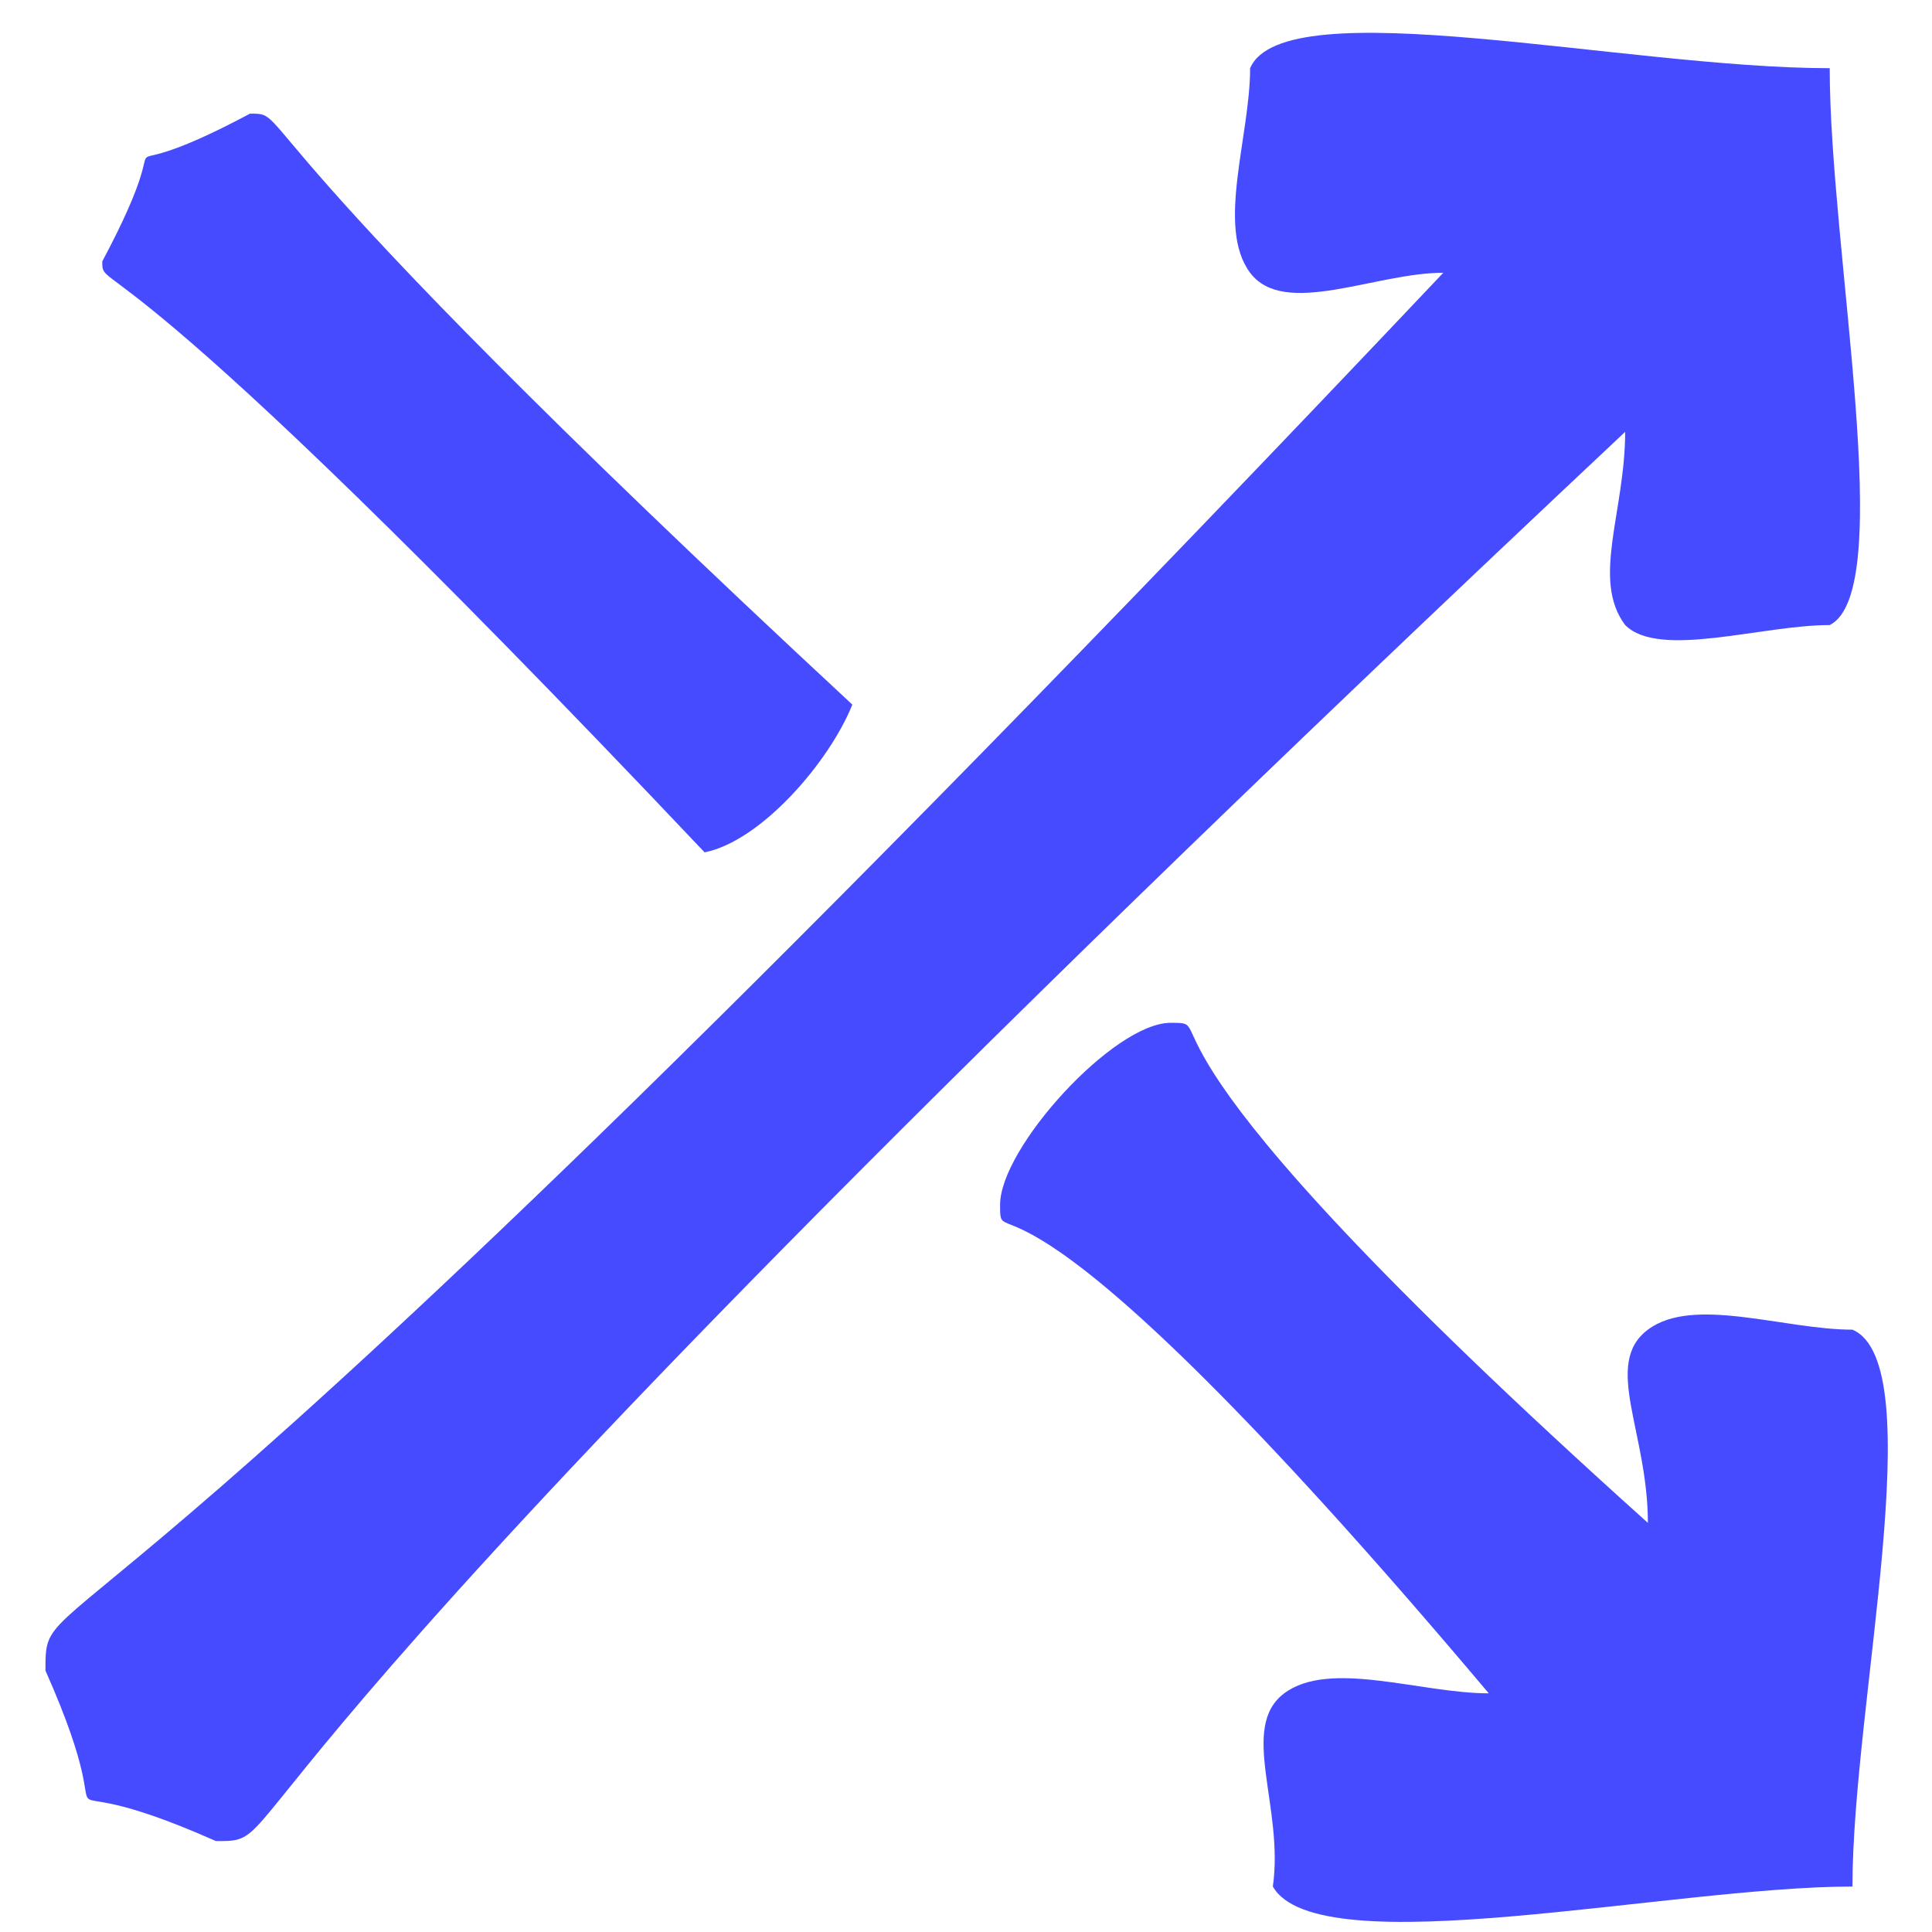 <svg version="1.2" baseProfile="tiny-ps" viewBox="0 0 17 17" xmlns="http://www.w3.org/2000/svg" xmlns:xlink="http://www.w3.org/1999/xlink">
    <title>BuyToFill</title>
    <path fill="#474BFF" d="m 14.3 5.5 c 0.3 0.3 1.2 0 1.8 0 c 0.6 -0.3 0 -3.3 0 -4.9 c -1.8 0 -4.8 -0.7 -5.1 0 c 0 0.6 -0.3 1.4 0 1.8 s 1.1 0 1.7 0 c -12.3 13 -12.3 11.4 -12.3 12.3 c 0.8 1.8 -0.3 0.7 1.5 1.5 c 0.8 0 -0.8 0 12.4 -12.4 c 0 0.7 -0.3 1.3 0 1.7 m -3.1 11.1 c 0.4 0.7 3.5 0 5.1 0 c 0 -1.6 0.7 -4.6 0 -4.9 c -0.6 0 -1.4 -0.3 -1.8 0 s 0 0.9 0 1.7 c -4.9 -4.4 -3.7 -4.4 -4.2 -4.4 s -1.5 1.1 -1.5 1.6 s 0 -0.8 4.3 4.3 c -0.6 0 -1.4 -0.3 -1.8 0 s 0 1 -0.1 1.7 m -10.3 -14.3 c 0 0.3 0 -0.4 5.3 5.2 c 0.5 -0.1 1.1 -0.8 1.3 -1.3 c -5.6 -5.2 -4.9 -5.2 -5.3 -5.2 c -1.5 0.8 -0.5 -0.2 -1.3 1.3"/>
</svg>